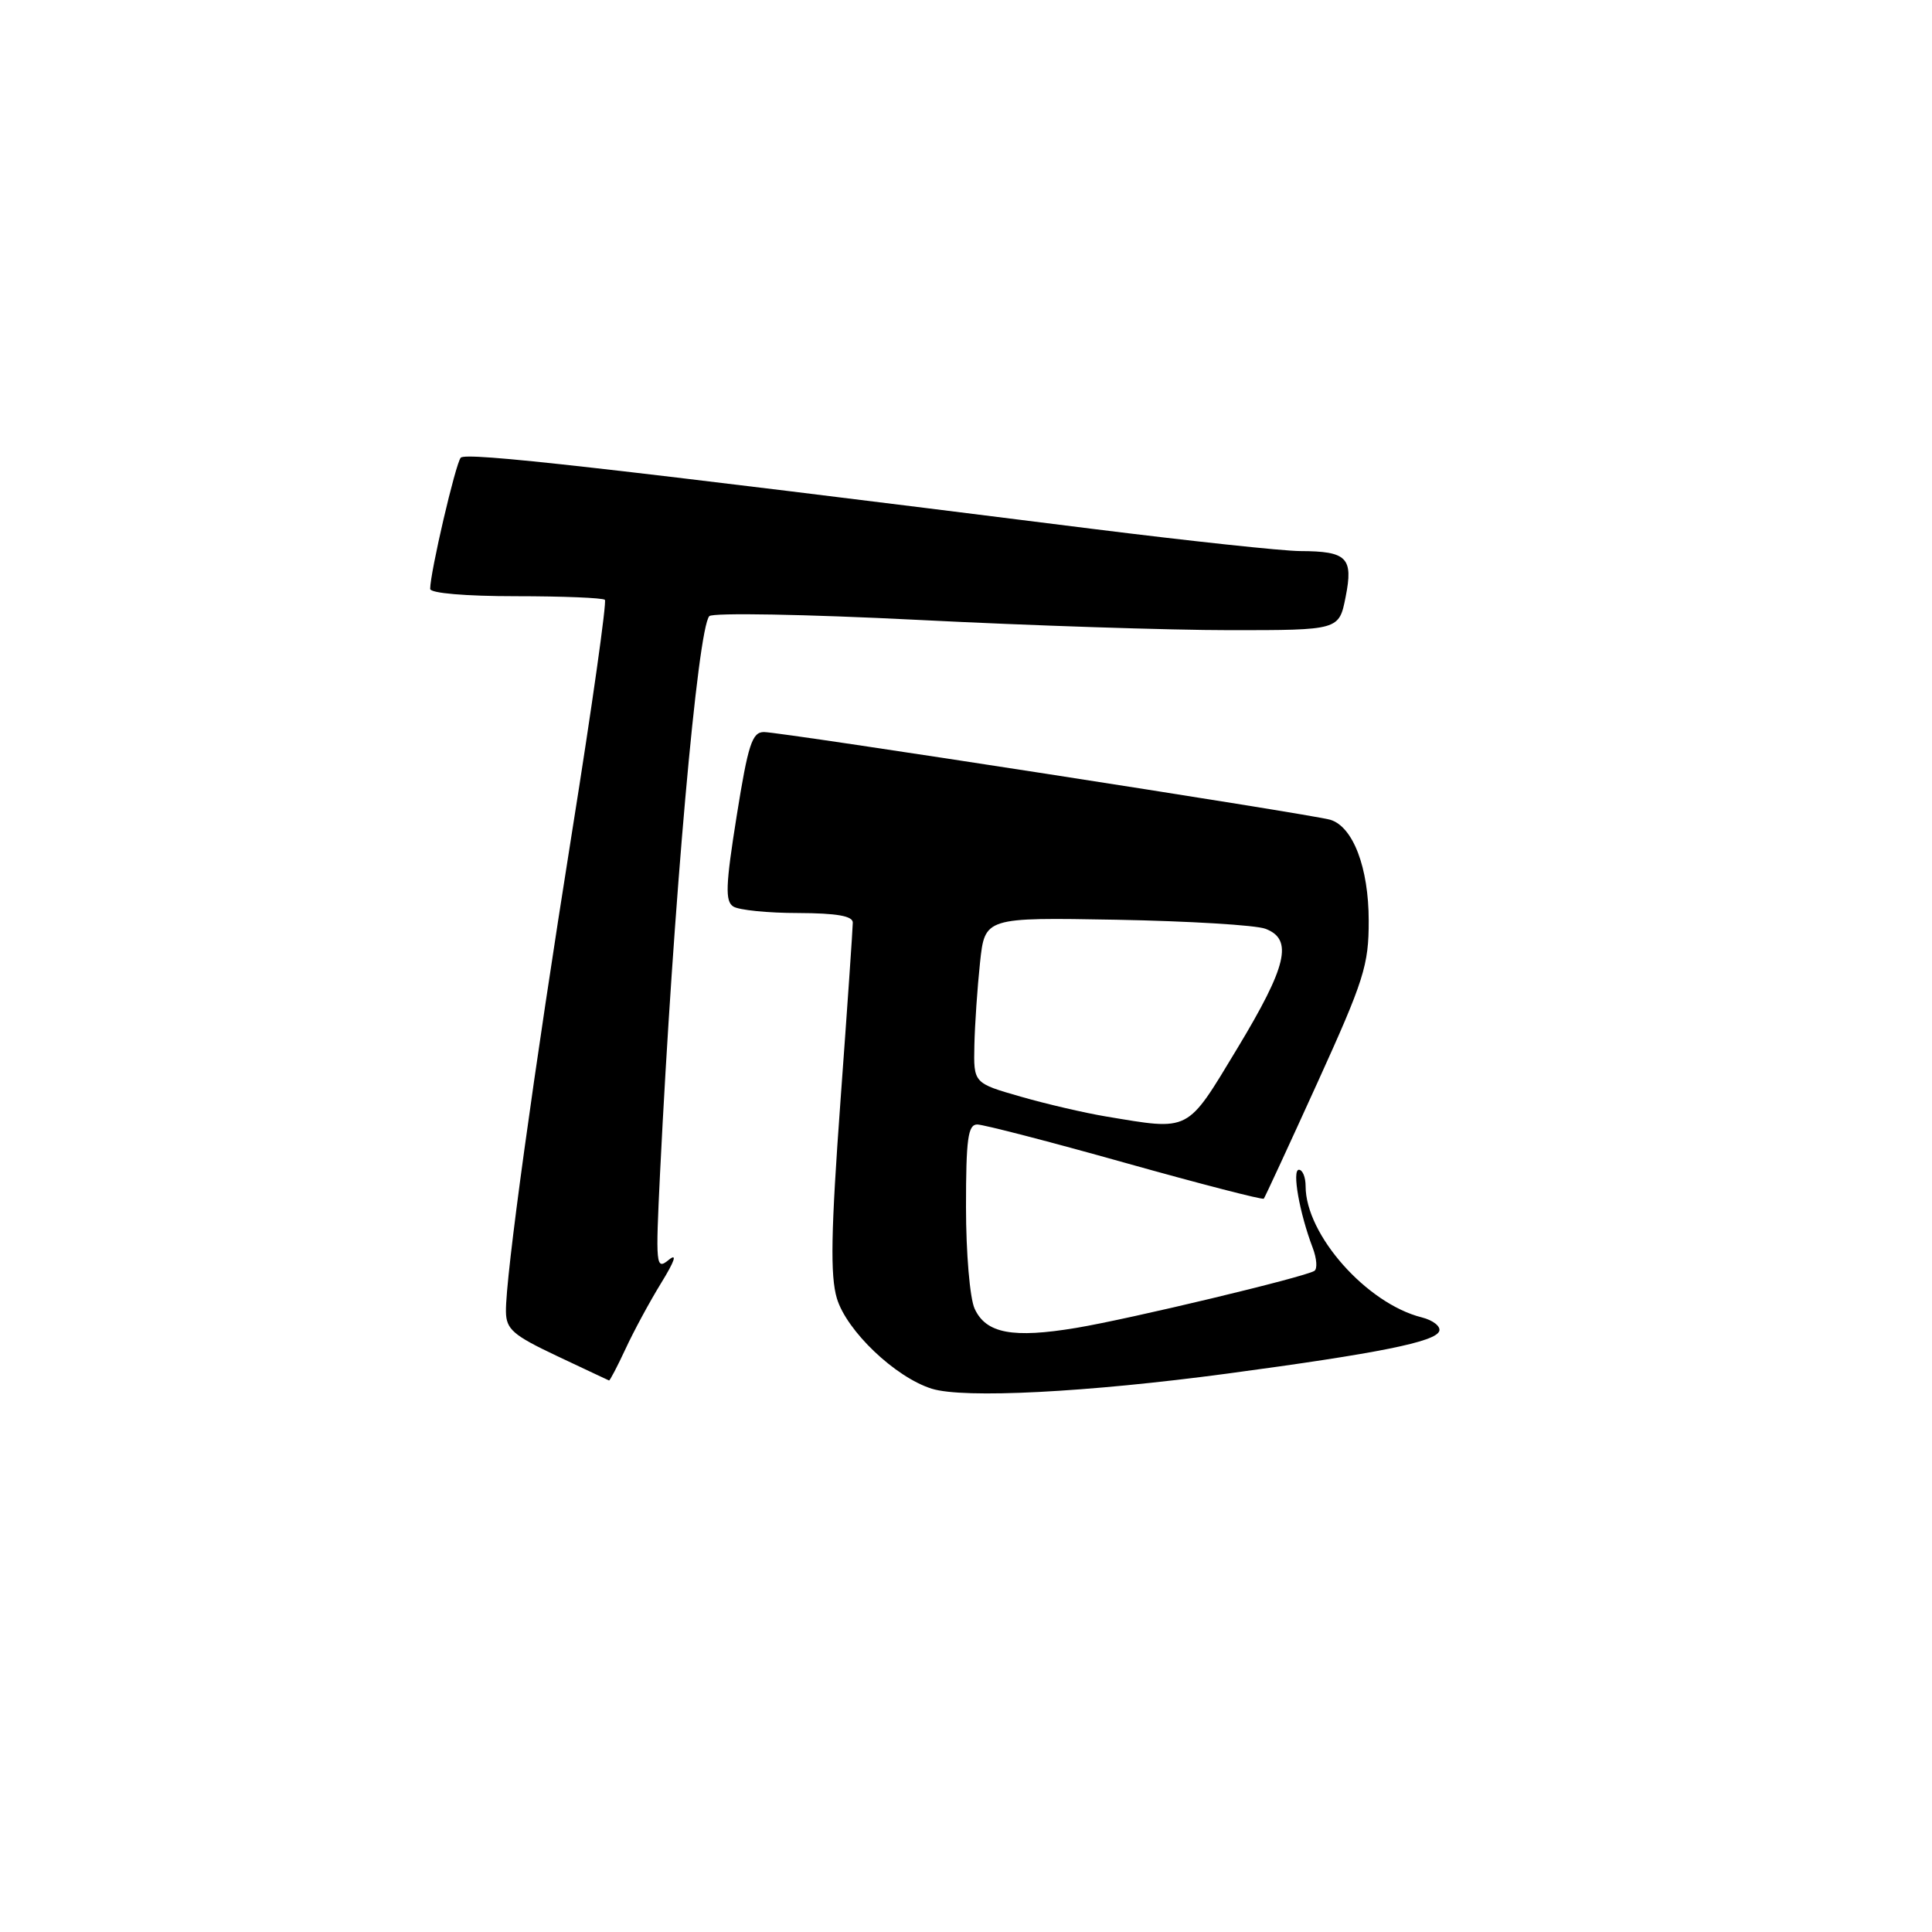 <?xml version="1.0" encoding="UTF-8" standalone="no"?>
<!DOCTYPE svg PUBLIC "-//W3C//DTD SVG 1.1//EN" "http://www.w3.org/Graphics/SVG/1.1/DTD/svg11.dtd" >
<svg xmlns="http://www.w3.org/2000/svg" xmlns:xlink="http://www.w3.org/1999/xlink" version="1.1" viewBox="0 0 256 256">
 <g >
 <path fill="currentColor"
d=" M 162.69 182.00 C 182.66 179.32 190.24 177.80 190.71 176.37 C 190.92 175.75 189.87 174.93 188.39 174.56 C 181.09 172.73 173.00 163.60 173.00 157.18 C 173.00 155.98 172.60 155.00 172.11 155.00 C 171.17 155.00 172.19 160.74 173.94 165.34 C 174.48 166.76 174.58 168.14 174.16 168.40 C 172.81 169.24 149.70 174.77 142.62 175.95 C 134.18 177.36 130.64 176.69 129.14 173.40 C 128.51 172.02 128.00 166.01 128.00 159.95 C 128.00 150.93 128.26 149.00 129.49 149.00 C 130.30 149.00 139.12 151.28 149.08 154.08 C 159.03 156.87 167.31 159.01 167.46 158.83 C 167.61 158.65 170.80 151.75 174.55 143.50 C 180.74 129.88 181.37 127.90 181.36 122.00 C 181.36 114.96 179.28 109.52 176.26 108.62 C 173.80 107.89 103.50 97.00 101.23 97.00 C 99.66 97.00 99.13 98.62 97.61 108.14 C 96.14 117.35 96.07 119.43 97.17 120.12 C 97.90 120.59 101.76 120.98 105.75 120.98 C 110.87 121.00 113.00 121.37 113.00 122.25 C 113.00 122.94 112.27 133.56 111.37 145.85 C 110.10 163.23 110.00 169.04 110.89 172.04 C 112.19 176.36 118.62 182.49 123.46 184.01 C 127.70 185.34 144.02 184.50 162.69 182.00 Z  M 82.88 178.75 C 83.96 176.41 86.09 172.47 87.61 170.00 C 89.43 167.04 89.77 165.99 88.60 166.95 C 86.91 168.32 86.86 167.76 87.46 155.45 C 89.22 119.73 92.45 83.26 93.99 81.64 C 94.45 81.17 106.78 81.39 121.66 82.14 C 136.42 82.89 155.01 83.50 162.97 83.50 C 177.43 83.50 177.43 83.50 178.30 79.11 C 179.34 73.89 178.50 73.04 172.28 73.02 C 169.95 73.01 157.58 71.68 144.78 70.08 C 79.40 61.87 61.73 59.88 61.05 60.65 C 60.36 61.44 57.00 75.86 57.00 78.03 C 57.00 78.60 61.67 79.00 68.33 79.00 C 74.57 79.00 79.88 79.22 80.15 79.48 C 80.41 79.74 78.46 93.58 75.80 110.23 C 70.70 142.26 66.97 169.28 67.04 173.79 C 67.07 176.14 67.97 176.92 73.79 179.67 C 77.48 181.41 80.59 182.88 80.70 182.92 C 80.81 182.96 81.79 181.09 82.88 178.75 Z  M 146.50 147.93 C 143.75 147.47 138.69 146.30 135.25 145.31 C 129.00 143.52 129.00 143.52 129.11 138.51 C 129.17 135.76 129.51 130.81 129.86 127.53 C 130.50 121.56 130.50 121.56 147.93 121.87 C 157.52 122.05 166.41 122.58 167.68 123.07 C 171.38 124.47 170.54 128.01 163.93 138.95 C 157.17 150.14 157.80 149.81 146.50 147.93 Z "/>
</g>
</svg>